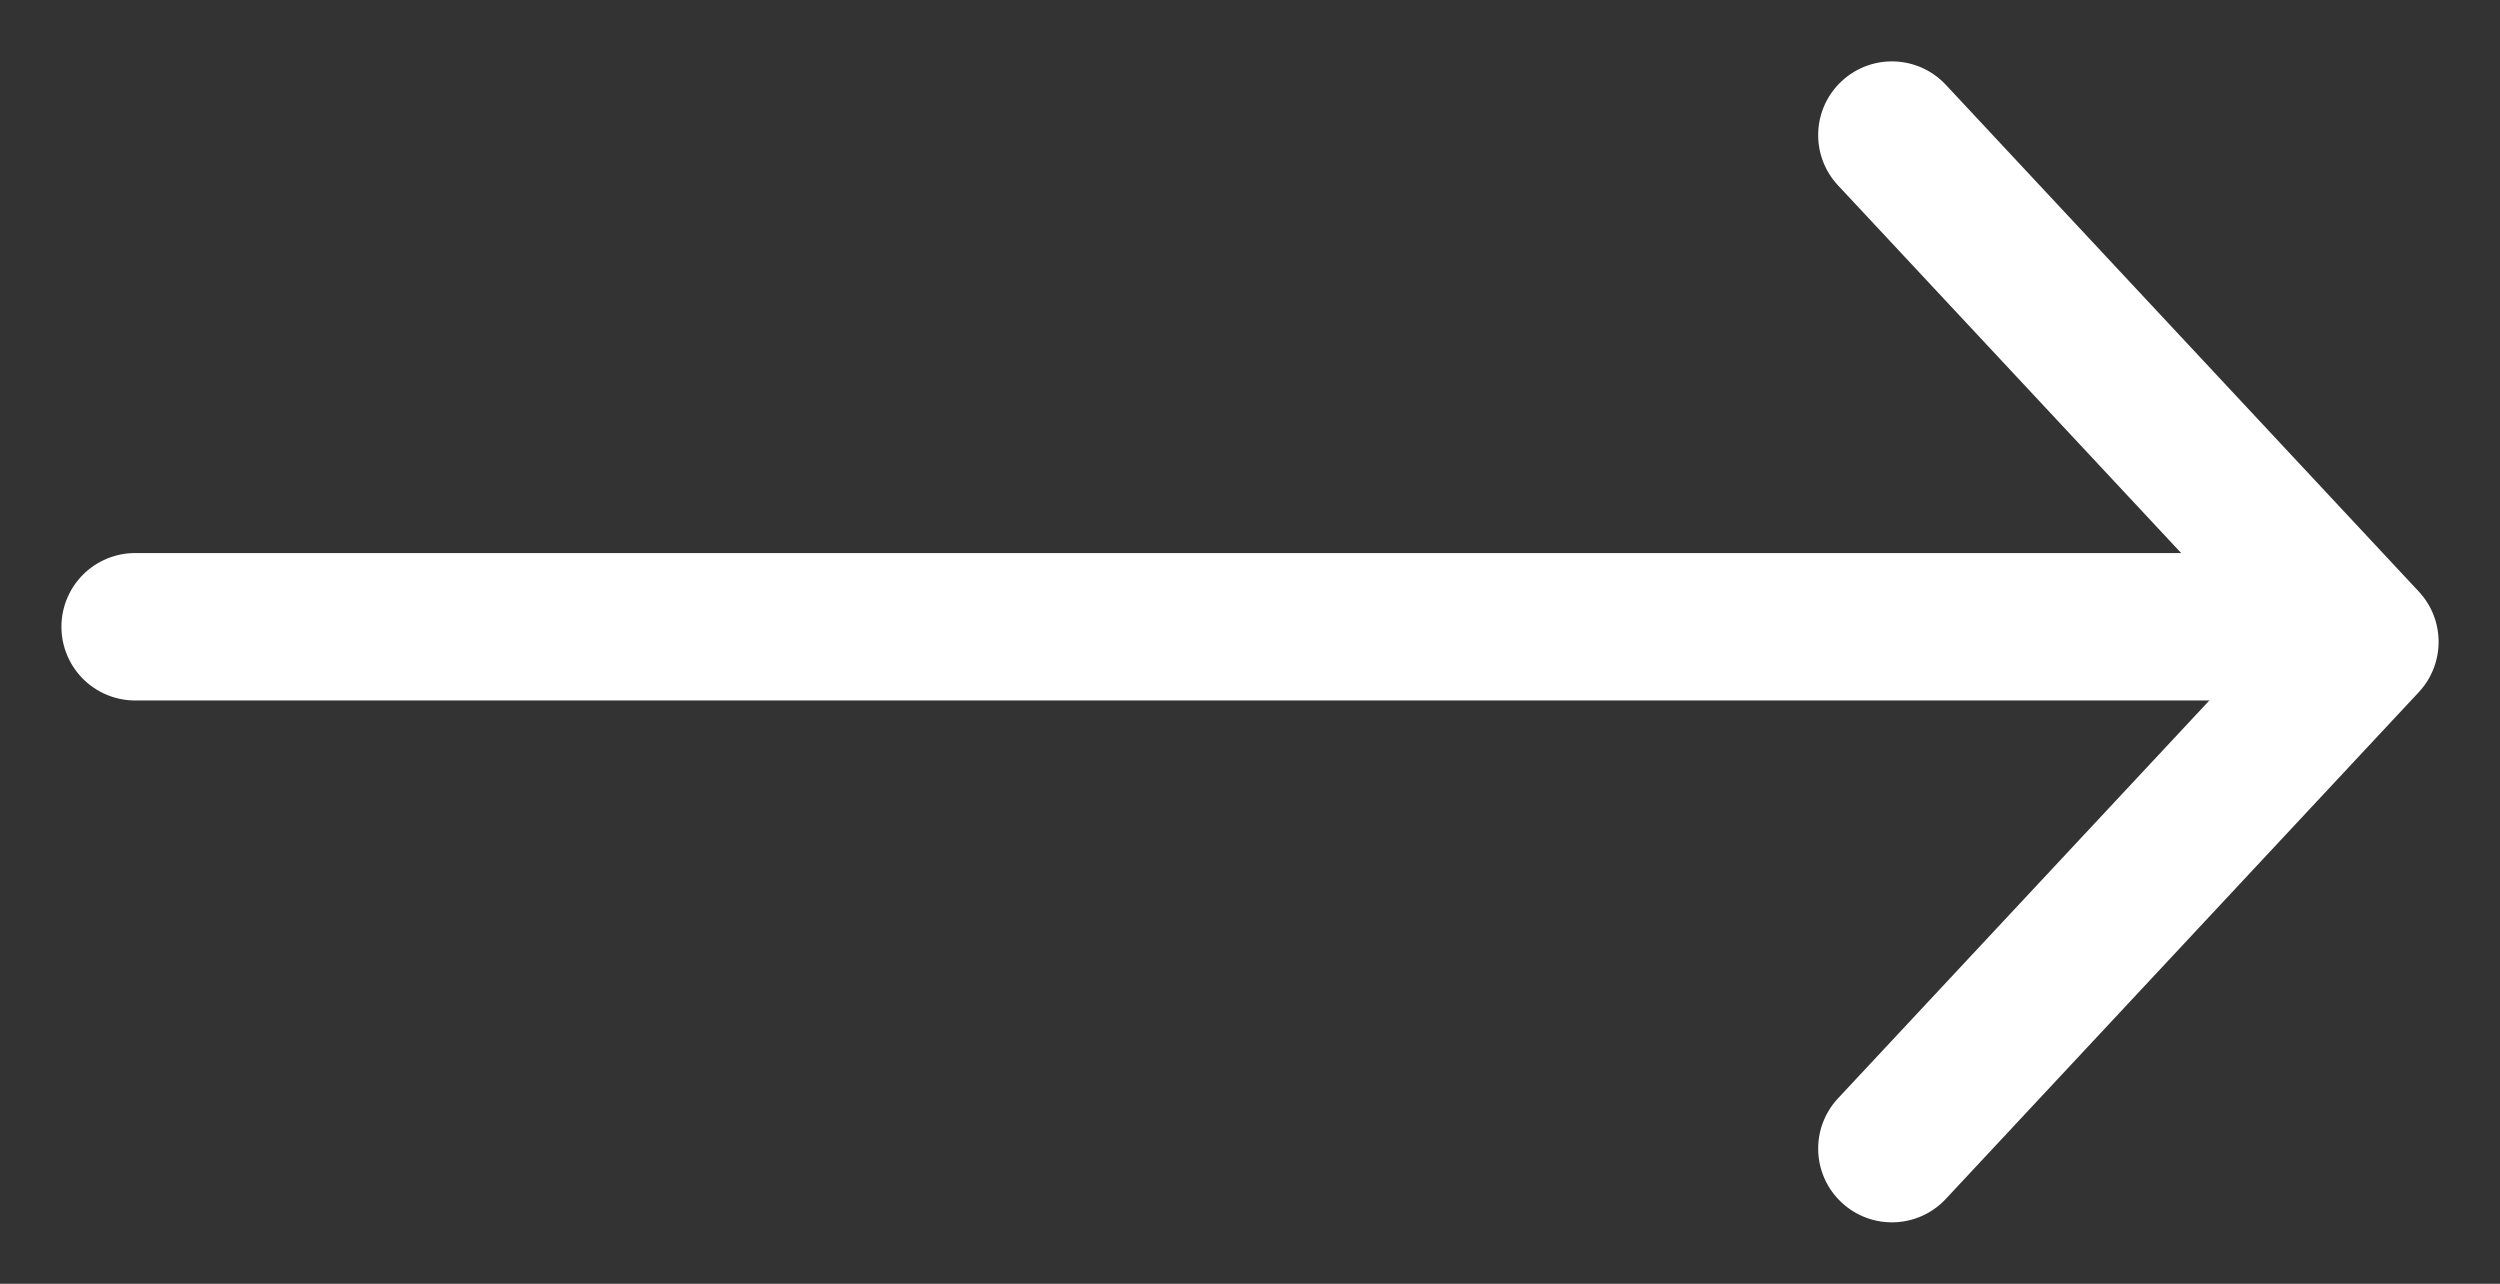 <svg width="37" height="19" viewBox="0 0 37 19" fill="none" xmlns="http://www.w3.org/2000/svg">
<rect x="0" y="0" width="37" height="19" fill="#333333" stroke="none"/>
<path d="M2 9.276L33.639 9.276" stroke="white" stroke-width="2.182" stroke-linecap="round"/>
<path d="M28.798 1.255C28.387 0.815 27.696 0.791 27.256 1.202C26.815 1.613 26.791 2.304 27.203 2.744L28.798 1.255ZM35 9.5L35.798 10.244C36.189 9.825 36.189 9.174 35.798 8.755L35 9.5ZM27.203 16.255C26.791 16.696 26.815 17.386 27.256 17.797C27.696 18.208 28.387 18.185 28.798 17.744L27.203 16.255ZM27.203 2.744L34.203 10.244L35.798 8.755L28.798 1.255L27.203 2.744ZM34.203 8.755L27.203 16.255L28.798 17.744L35.798 10.244L34.203 8.755Z" fill="white"/>
</svg>
